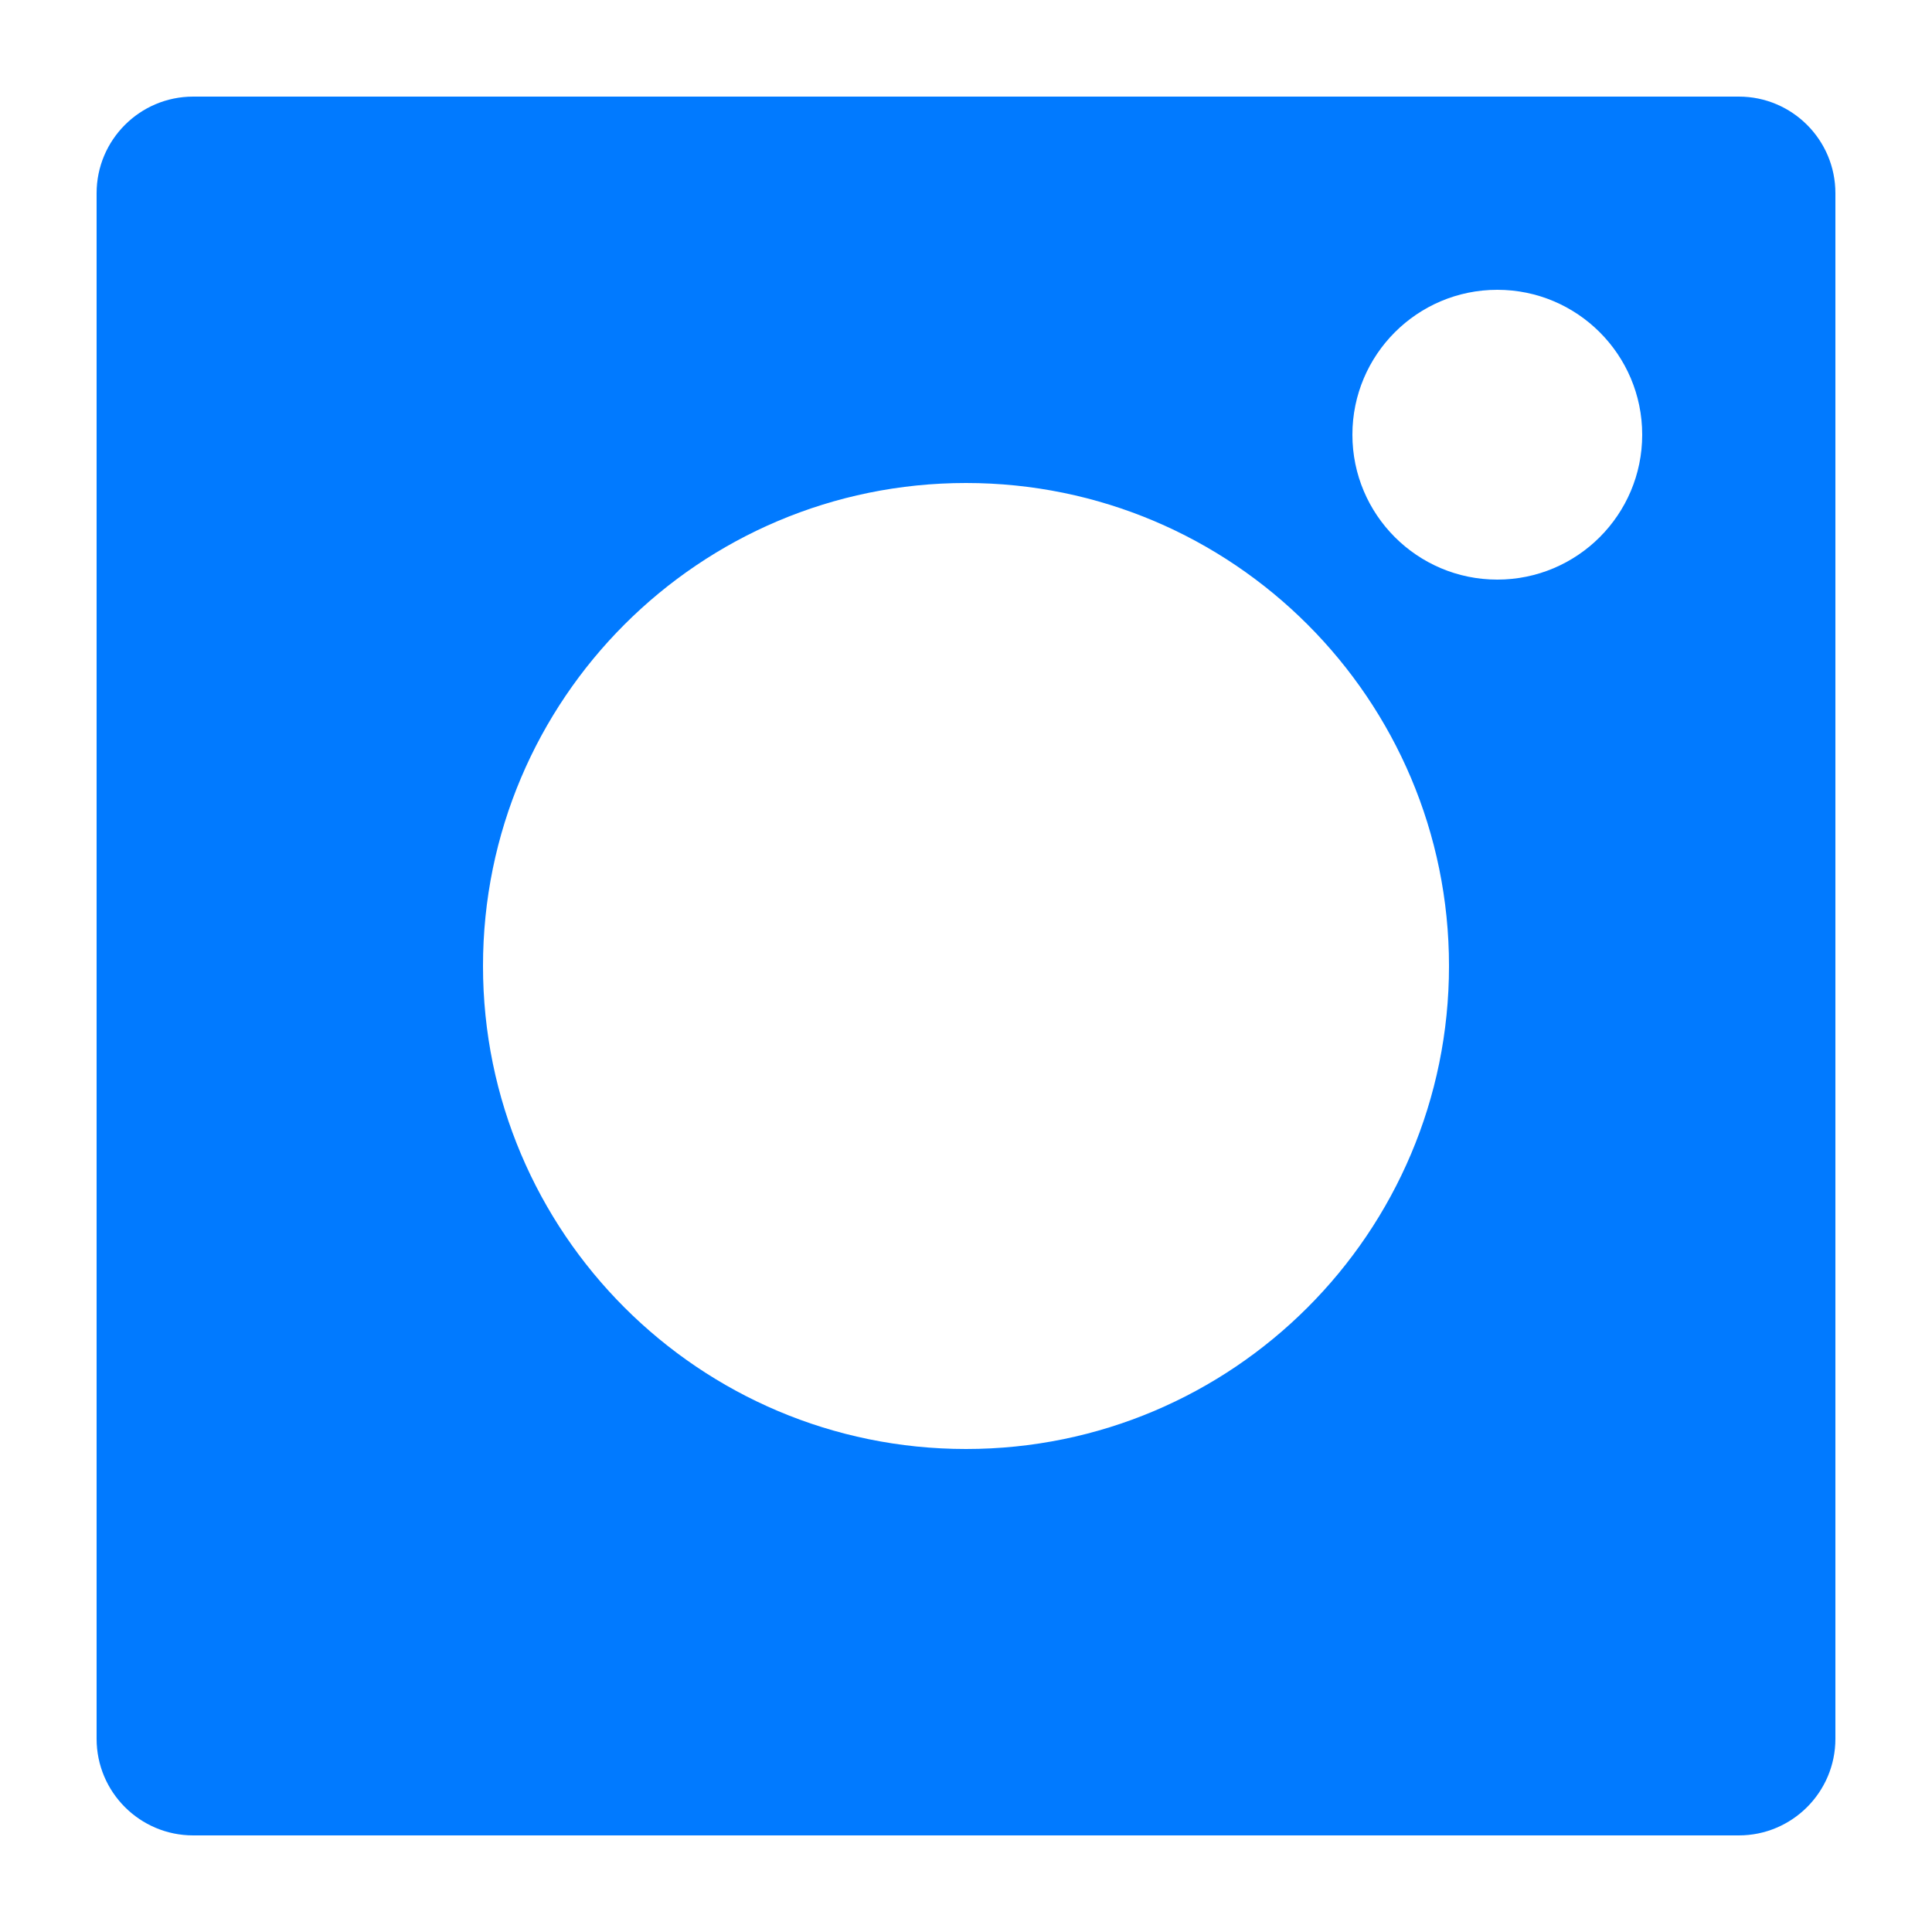 <svg width="20" height="20" viewBox="0 0 20 20" fill="none" xmlns="http://www.w3.org/2000/svg">
<path fill-rule="evenodd" clip-rule="evenodd" d="M1 2C1 1.448 1.448 1 2 1H18C18.552 1 19 1.448 19 2V18C19 18.552 18.552 19 18 19H2C1.448 19 1 18.552 1 18V2ZM15 10C15 12.761 12.761 15 10 15C7.239 15 5 12.761 5 10C5 7.239 7.239 5 10 5C12.761 5 15 7.239 15 10ZM15.5 6C16.328 6 17 5.328 17 4.5C17 3.672 16.328 3 15.5 3C14.672 3 14 3.672 14 4.5C14 5.328 14.672 6 15.5 6Z" fill="#017AFF"/>
</svg>
